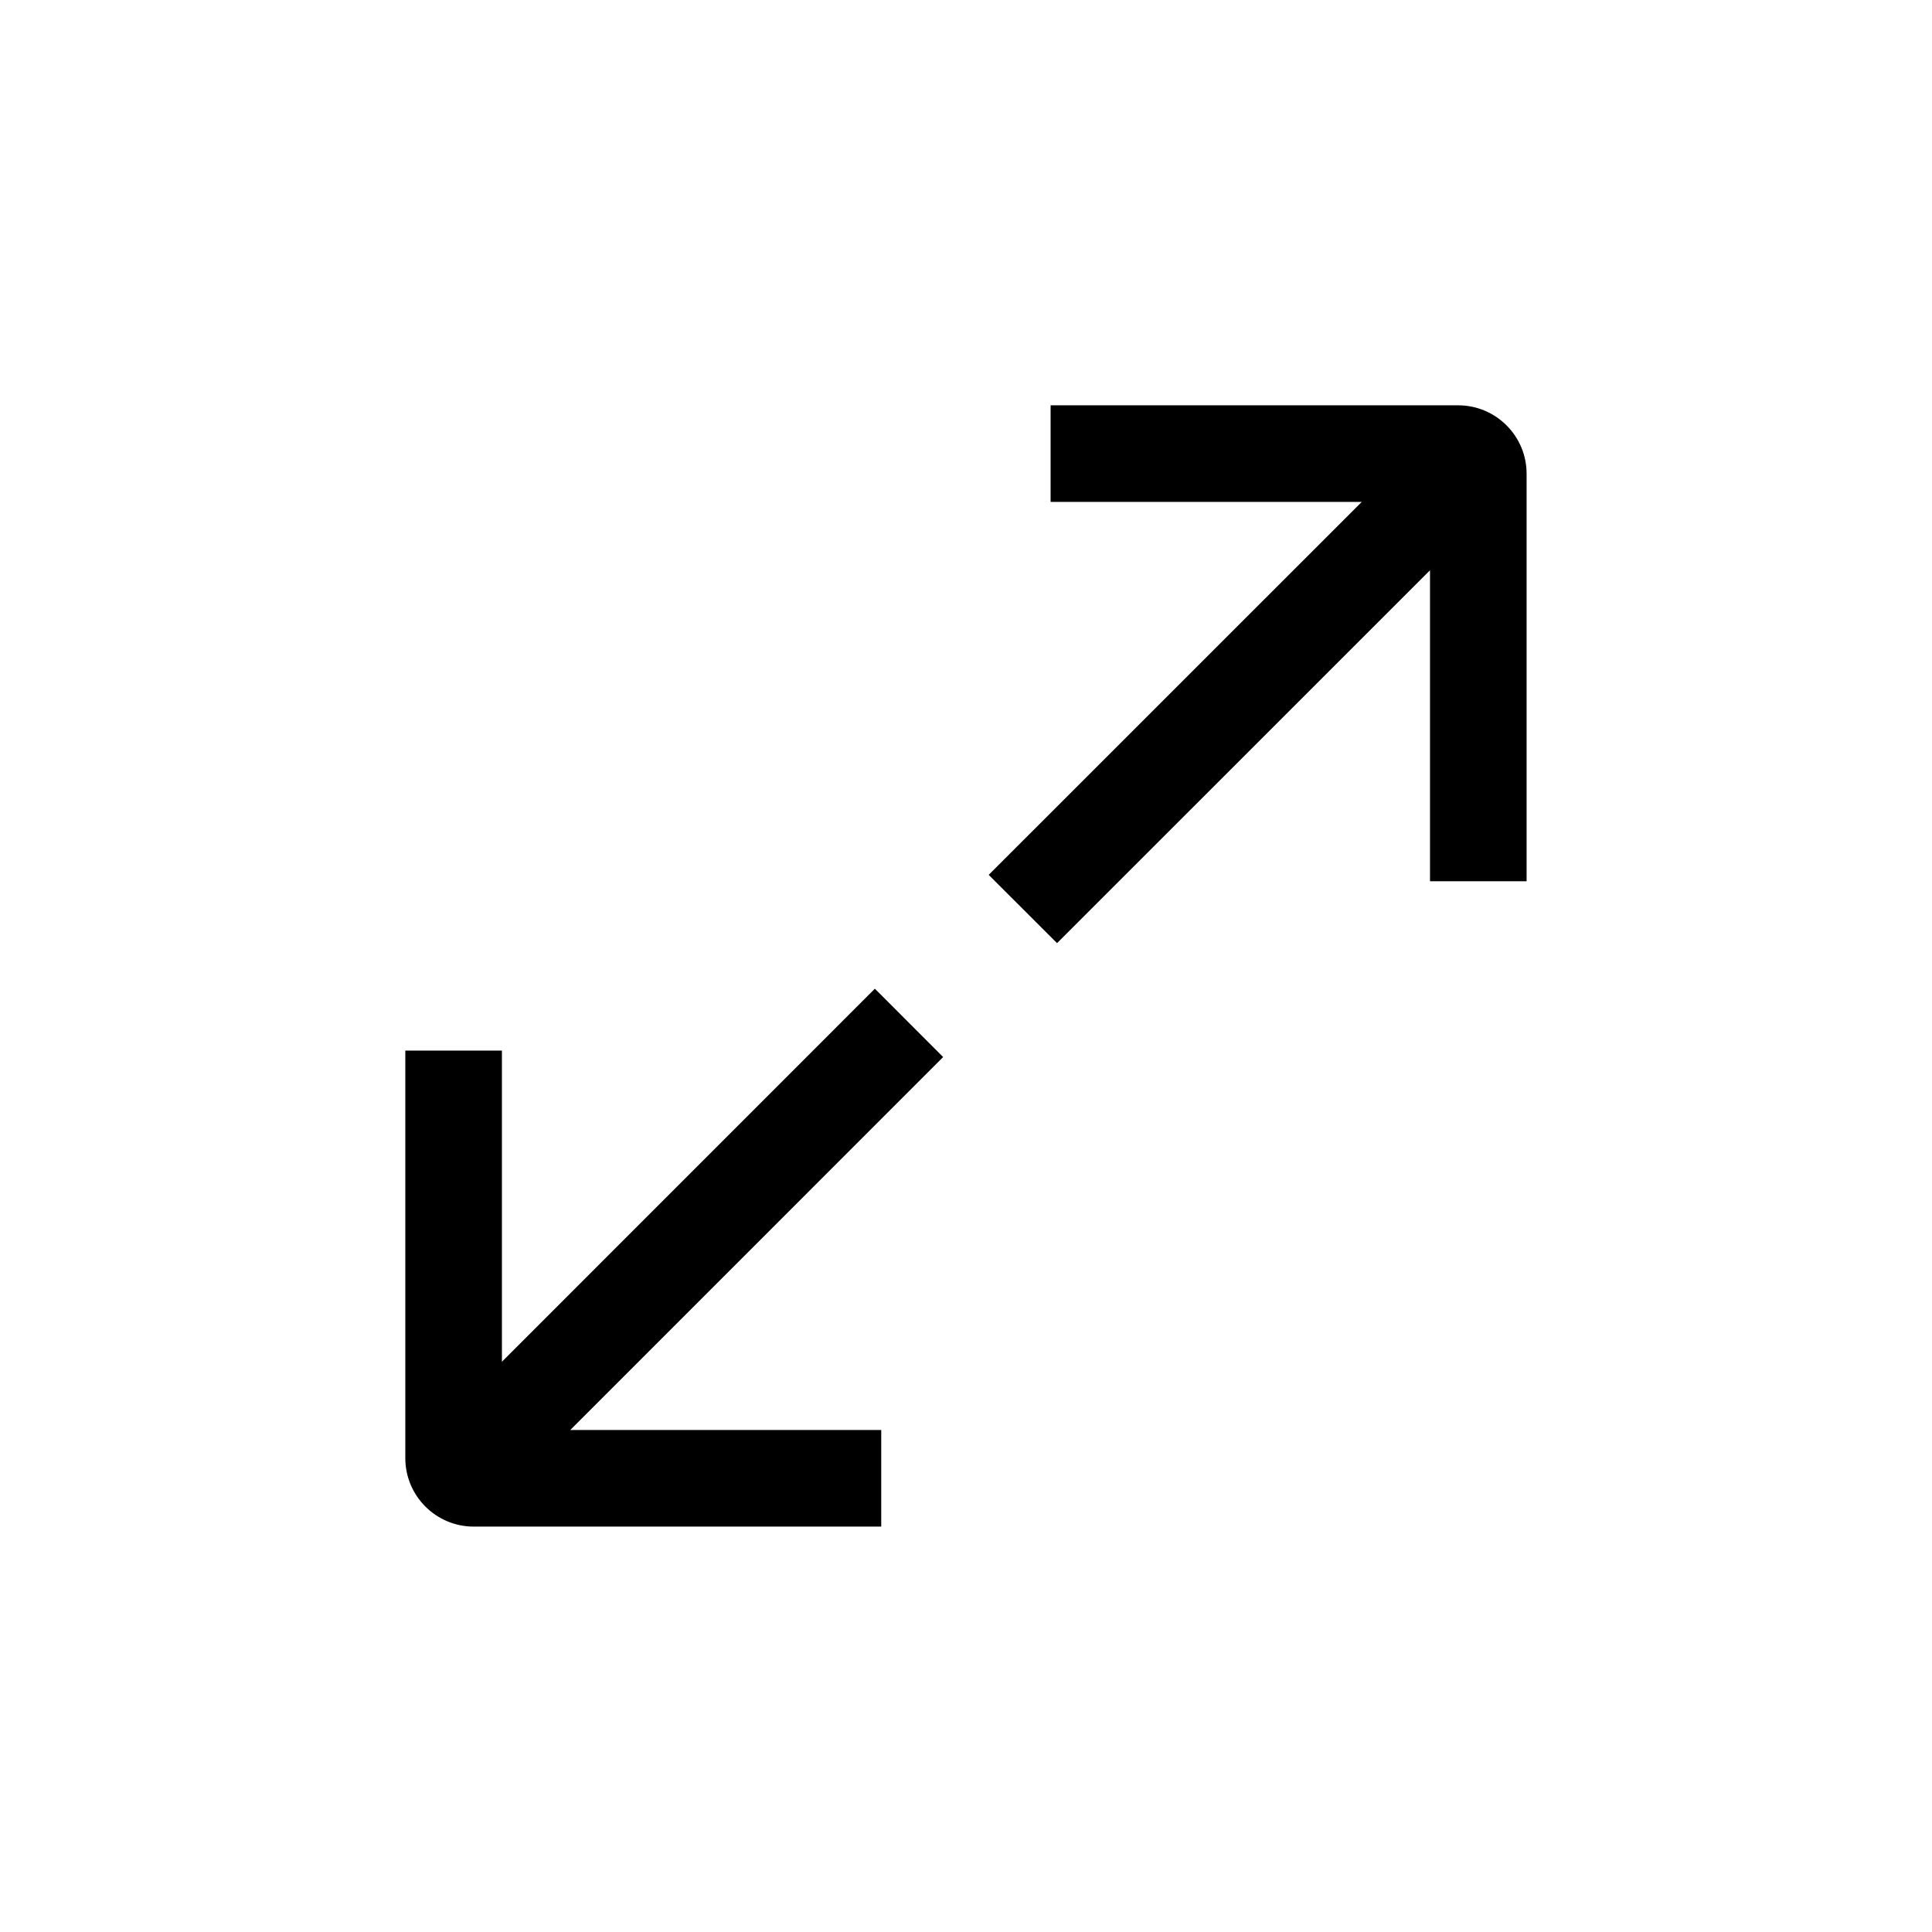 <svg width="24" height="24" viewBox="0 0 24 24" fill="none" xmlns="http://www.w3.org/2000/svg">
<path fill-rule="evenodd" clip-rule="evenodd" d="M13.051 5.035L18.114 5.035C18.583 5.035 18.964 5.416 18.964 5.885L18.964 10.947H17.764L17.764 7.084L13.131 11.716L12.282 10.868L16.916 6.235L13.051 6.235V5.035ZM6.235 16.916L6.235 13.051H5.035L5.035 18.114C5.035 18.583 5.416 18.964 5.885 18.964L10.947 18.964V17.764L7.084 17.764L11.716 13.131L10.868 12.282L6.235 16.916Z" fill="black"/>
</svg>
